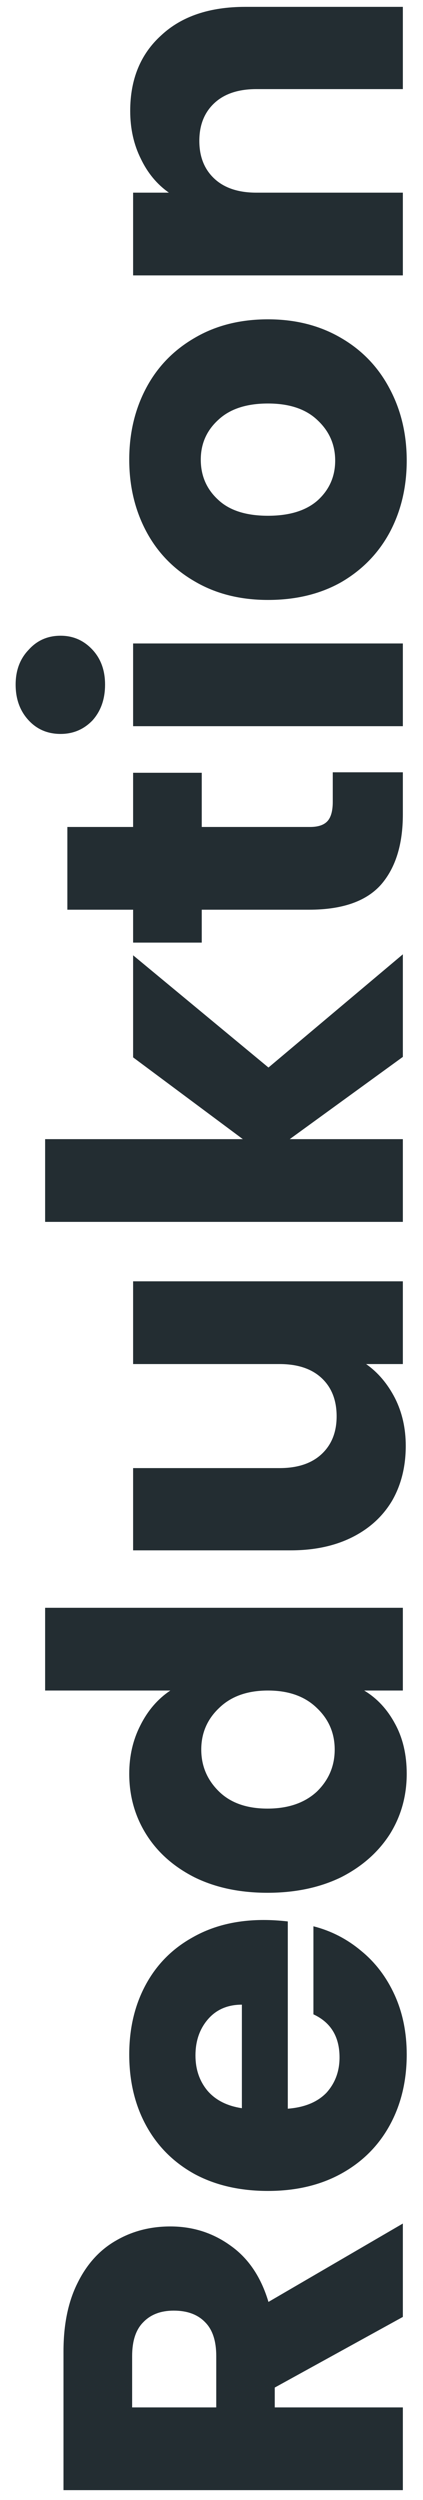 <svg width="21" height="124" viewBox="0 0 21 124" fill="none" xmlns="http://www.w3.org/2000/svg">
<path d="M20 114.92L13.64 118.424L13.64 119.408L20 119.408L20 123.512L3.152 123.512L3.152 116.624C3.152 115.296 3.384 114.168 3.848 113.24C4.312 112.296 4.952 111.592 5.768 111.128C6.568 110.664 7.464 110.432 8.456 110.432C9.576 110.432 10.576 110.752 11.456 111.392C12.336 112.016 12.96 112.944 13.328 114.176L20 110.288L20 114.92ZM10.736 119.408L10.736 116.864C10.736 116.112 10.552 115.552 10.184 115.184C9.816 114.8 9.296 114.608 8.624 114.608C7.984 114.608 7.48 114.8 7.112 115.184C6.744 115.552 6.56 116.112 6.56 116.864L6.56 119.408L10.736 119.408ZM13.088 95.232C13.472 95.232 13.872 95.256 14.288 95.304L14.288 104.592C15.12 104.528 15.76 104.264 16.208 103.8C16.64 103.32 16.856 102.736 16.856 102.048C16.856 101.024 16.424 100.312 15.56 99.912L15.56 95.544C16.44 95.768 17.232 96.176 17.936 96.768C18.64 97.344 19.192 98.072 19.592 98.952C19.992 99.832 20.192 100.816 20.192 101.904C20.192 103.216 19.912 104.384 19.352 105.408C18.792 106.432 17.992 107.232 16.952 107.808C15.912 108.384 14.696 108.672 13.304 108.672C11.912 108.672 10.696 108.392 9.656 107.832C8.616 107.256 7.816 106.456 7.256 105.432C6.696 104.408 6.416 103.232 6.416 101.904C6.416 100.608 6.688 99.456 7.232 98.448C7.776 97.44 8.552 96.656 9.56 96.096C10.568 95.52 11.744 95.232 13.088 95.232ZM12.008 99.432C11.304 99.432 10.744 99.672 10.328 100.152C9.912 100.632 9.704 101.232 9.704 101.952C9.704 102.64 9.904 103.224 10.304 103.704C10.704 104.168 11.272 104.456 12.008 104.568L12.008 99.432ZM13.28 93.883C11.904 93.883 10.696 93.627 9.656 93.115C8.616 92.587 7.816 91.875 7.256 90.979C6.696 90.083 6.416 89.083 6.416 87.979C6.416 87.099 6.6 86.299 6.968 85.579C7.336 84.843 7.832 84.267 8.456 83.851L2.24 83.851L2.24 79.747L20 79.747L20 83.851L18.08 83.851C18.72 84.235 19.232 84.787 19.616 85.507C20 86.211 20.192 87.035 20.192 87.979C20.192 89.083 19.912 90.083 19.352 90.979C18.776 91.875 17.968 92.587 16.928 93.115C15.872 93.627 14.656 93.883 13.28 93.883ZM13.304 83.851C12.28 83.851 11.472 84.139 10.88 84.715C10.288 85.275 9.992 85.963 9.992 86.779C9.992 87.595 10.288 88.291 10.88 88.867C11.456 89.427 12.256 89.707 13.28 89.707C14.304 89.707 15.12 89.427 15.728 88.867C16.32 88.291 16.616 87.595 16.616 86.779C16.616 85.963 16.32 85.275 15.728 84.715C15.136 84.139 14.328 83.851 13.304 83.851ZM6.608 63.554L20 63.554L20 67.658L18.176 67.658C18.768 68.074 19.248 68.642 19.616 69.362C19.968 70.066 20.144 70.85 20.144 71.714C20.144 72.738 19.92 73.642 19.472 74.426C19.008 75.21 18.344 75.818 17.48 76.25C16.616 76.682 15.6 76.898 14.432 76.898L6.608 76.898L6.608 72.818L13.88 72.818C14.776 72.818 15.472 72.586 15.968 72.122C16.464 71.658 16.712 71.034 16.712 70.25C16.712 69.45 16.464 68.818 15.968 68.354C15.472 67.89 14.776 67.658 13.88 67.658L6.608 67.658L6.608 63.554ZM20 52.422L14.384 56.502L20 56.502L20 60.606L2.24 60.606L2.24 56.502L12.056 56.502L6.608 52.446L6.608 47.382L13.328 52.95L20 47.334L20 52.422ZM16.52 38.306L20 38.306L20 40.394C20 41.882 19.64 43.042 18.92 43.874C18.184 44.706 16.992 45.122 15.344 45.122L10.016 45.122L10.016 46.754L6.608 46.754L6.608 45.122L3.344 45.122L3.344 41.018L6.608 41.018L6.608 38.33L10.016 38.33L10.016 41.018L15.392 41.018C15.792 41.018 16.08 40.922 16.256 40.73C16.432 40.538 16.52 40.218 16.52 39.77L16.52 38.306ZM5.216 33.956C5.216 34.676 5.008 35.268 4.592 35.732C4.16 36.18 3.632 36.404 3.008 36.404C2.368 36.404 1.84 36.18 1.424 35.732C0.992 35.268 0.776 34.676 0.776 33.956C0.776 33.252 0.992 32.676 1.424 32.228C1.84 31.764 2.368 31.532 3.008 31.532C3.632 31.532 4.16 31.764 4.592 32.228C5.008 32.676 5.216 33.252 5.216 33.956ZM6.608 31.916L20 31.916L20 36.02L6.608 36.02L6.608 31.916ZM20.192 22.846C20.192 24.158 19.912 25.342 19.352 26.398C18.792 27.438 17.992 28.262 16.952 28.87C15.912 29.462 14.696 29.758 13.304 29.758C11.928 29.758 10.72 29.454 9.68 28.846C8.624 28.238 7.816 27.406 7.256 26.35C6.696 25.294 6.416 24.11 6.416 22.798C6.416 21.486 6.696 20.302 7.256 19.246C7.816 18.19 8.624 17.358 9.68 16.75C10.72 16.142 11.928 15.838 13.304 15.838C14.68 15.838 15.896 16.15 16.952 16.774C17.992 17.382 18.792 18.222 19.352 19.294C19.912 20.35 20.192 21.534 20.192 22.846ZM16.64 22.846C16.64 22.062 16.352 21.398 15.776 20.854C15.2 20.294 14.376 20.014 13.304 20.014C12.232 20.014 11.408 20.286 10.832 20.83C10.256 21.358 9.968 22.014 9.968 22.798C9.968 23.598 10.256 24.262 10.832 24.79C11.392 25.318 12.216 25.582 13.304 25.582C14.376 25.582 15.2 25.326 15.776 24.814C16.352 24.286 16.64 23.63 16.64 22.846ZM6.464 5.5C6.464 3.932 6.976 2.684 8 1.756C9.008 0.812 10.4 0.34 12.176 0.34L20 0.34L20 4.42L12.728 4.42C11.832 4.42 11.136 4.652 10.64 5.116C10.144 5.58 9.896 6.204 9.896 6.988C9.896 7.772 10.144 8.396 10.64 8.86C11.136 9.324 11.832 9.556 12.728 9.556L20 9.556L20 13.66L6.608 13.66L6.608 9.556L8.384 9.556C7.792 9.14 7.328 8.58 6.992 7.876C6.64 7.172 6.464 6.38 6.464 5.5Z" fill="#232D32"/>
</svg>
